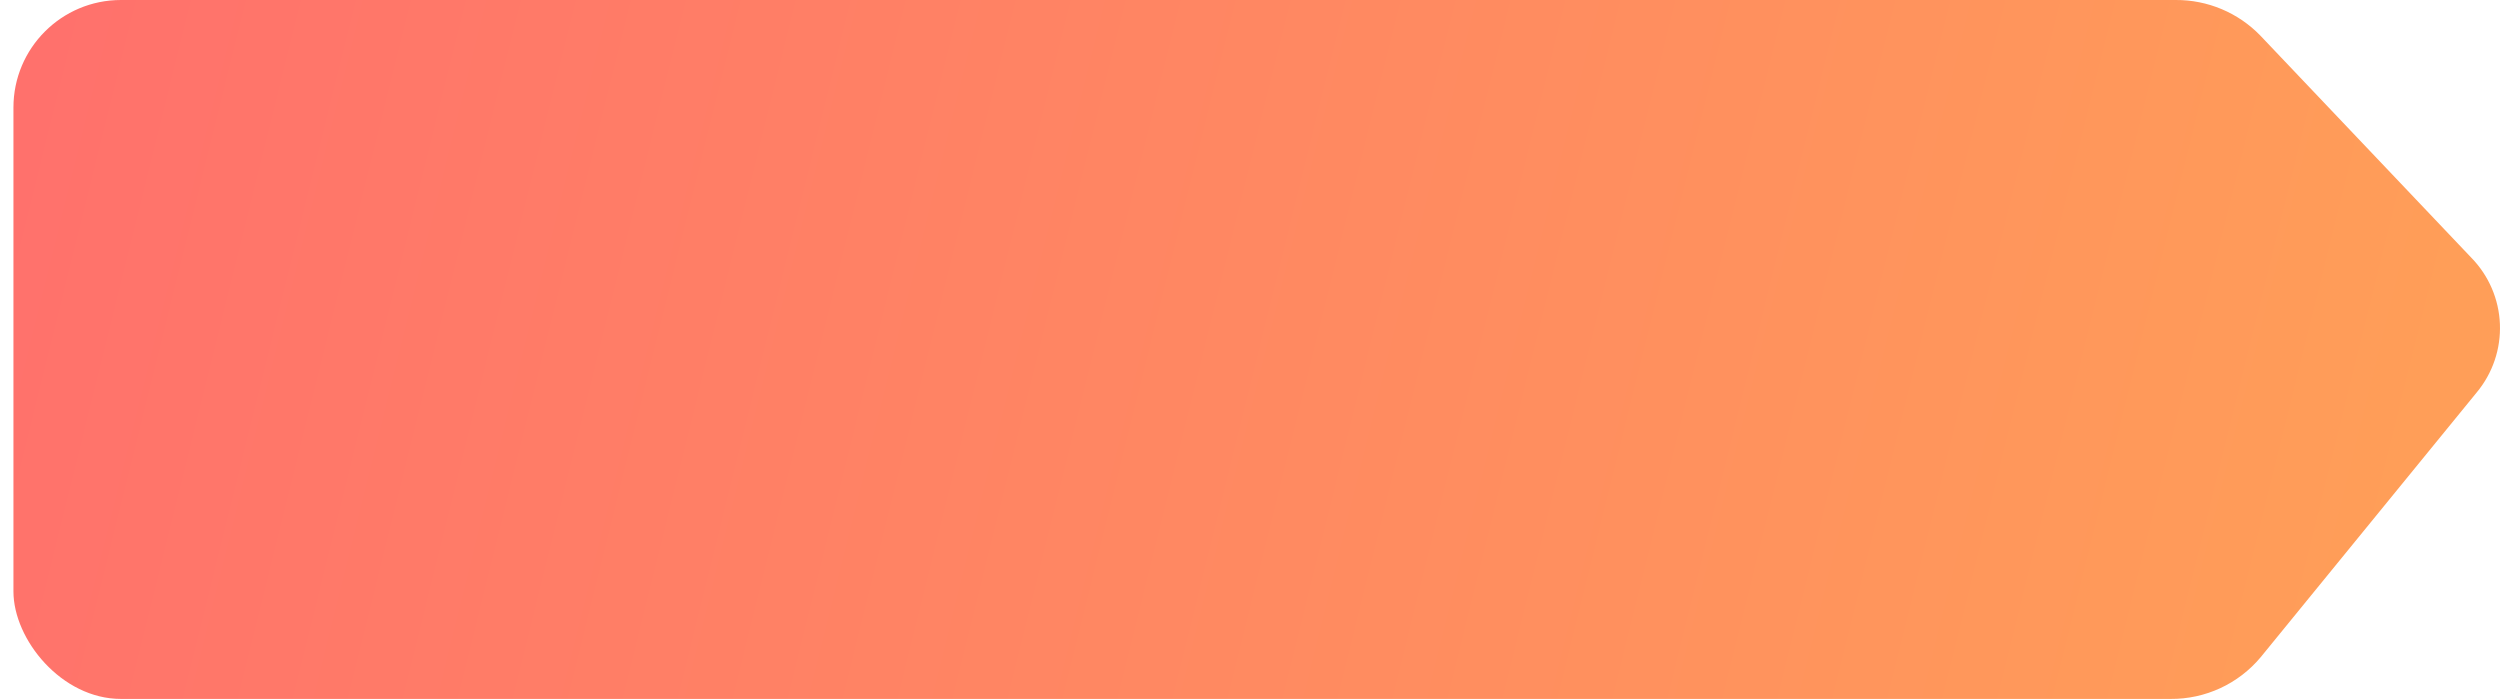 <svg xmlns="http://www.w3.org/2000/svg" xmlns:xlink="http://www.w3.org/1999/xlink" width="186" height="52" viewBox="0 0 186 52">
  <defs>
    <clipPath id="clip-path">
      <path id="パス_66008" data-name="パス 66008" d="M500.432,0A8.169,8.169,0,0,0,492,7.879V44.121A8.169,8.169,0,0,0,500.432,52H653.485a8.651,8.651,0,0,0,6.706-3.1l16.083-19.711a7.487,7.487,0,0,0-.4-10.007l-15.7-16.53A8.7,8.7,0,0,0,653.869,0Z" fill="none"/>
    </clipPath>
    <linearGradient id="linear-gradient" y1="0.329" x2="0.977" y2="0.396" gradientUnits="objectBoundingBox">
      <stop offset="0" stop-color="#ff716c"/>
      <stop offset="1" stop-color="#ff9e58"/>
    </linearGradient>
  </defs>
  <g id="period_bar4_mb" transform="translate(-492)" clip-path="url(#clip-path)">
    <rect id="長方形_15101" data-name="長方形 15101" width="185" height="52" rx="8" transform="translate(493)" fill="url(#linear-gradient)"/>
  </g>
</svg>
